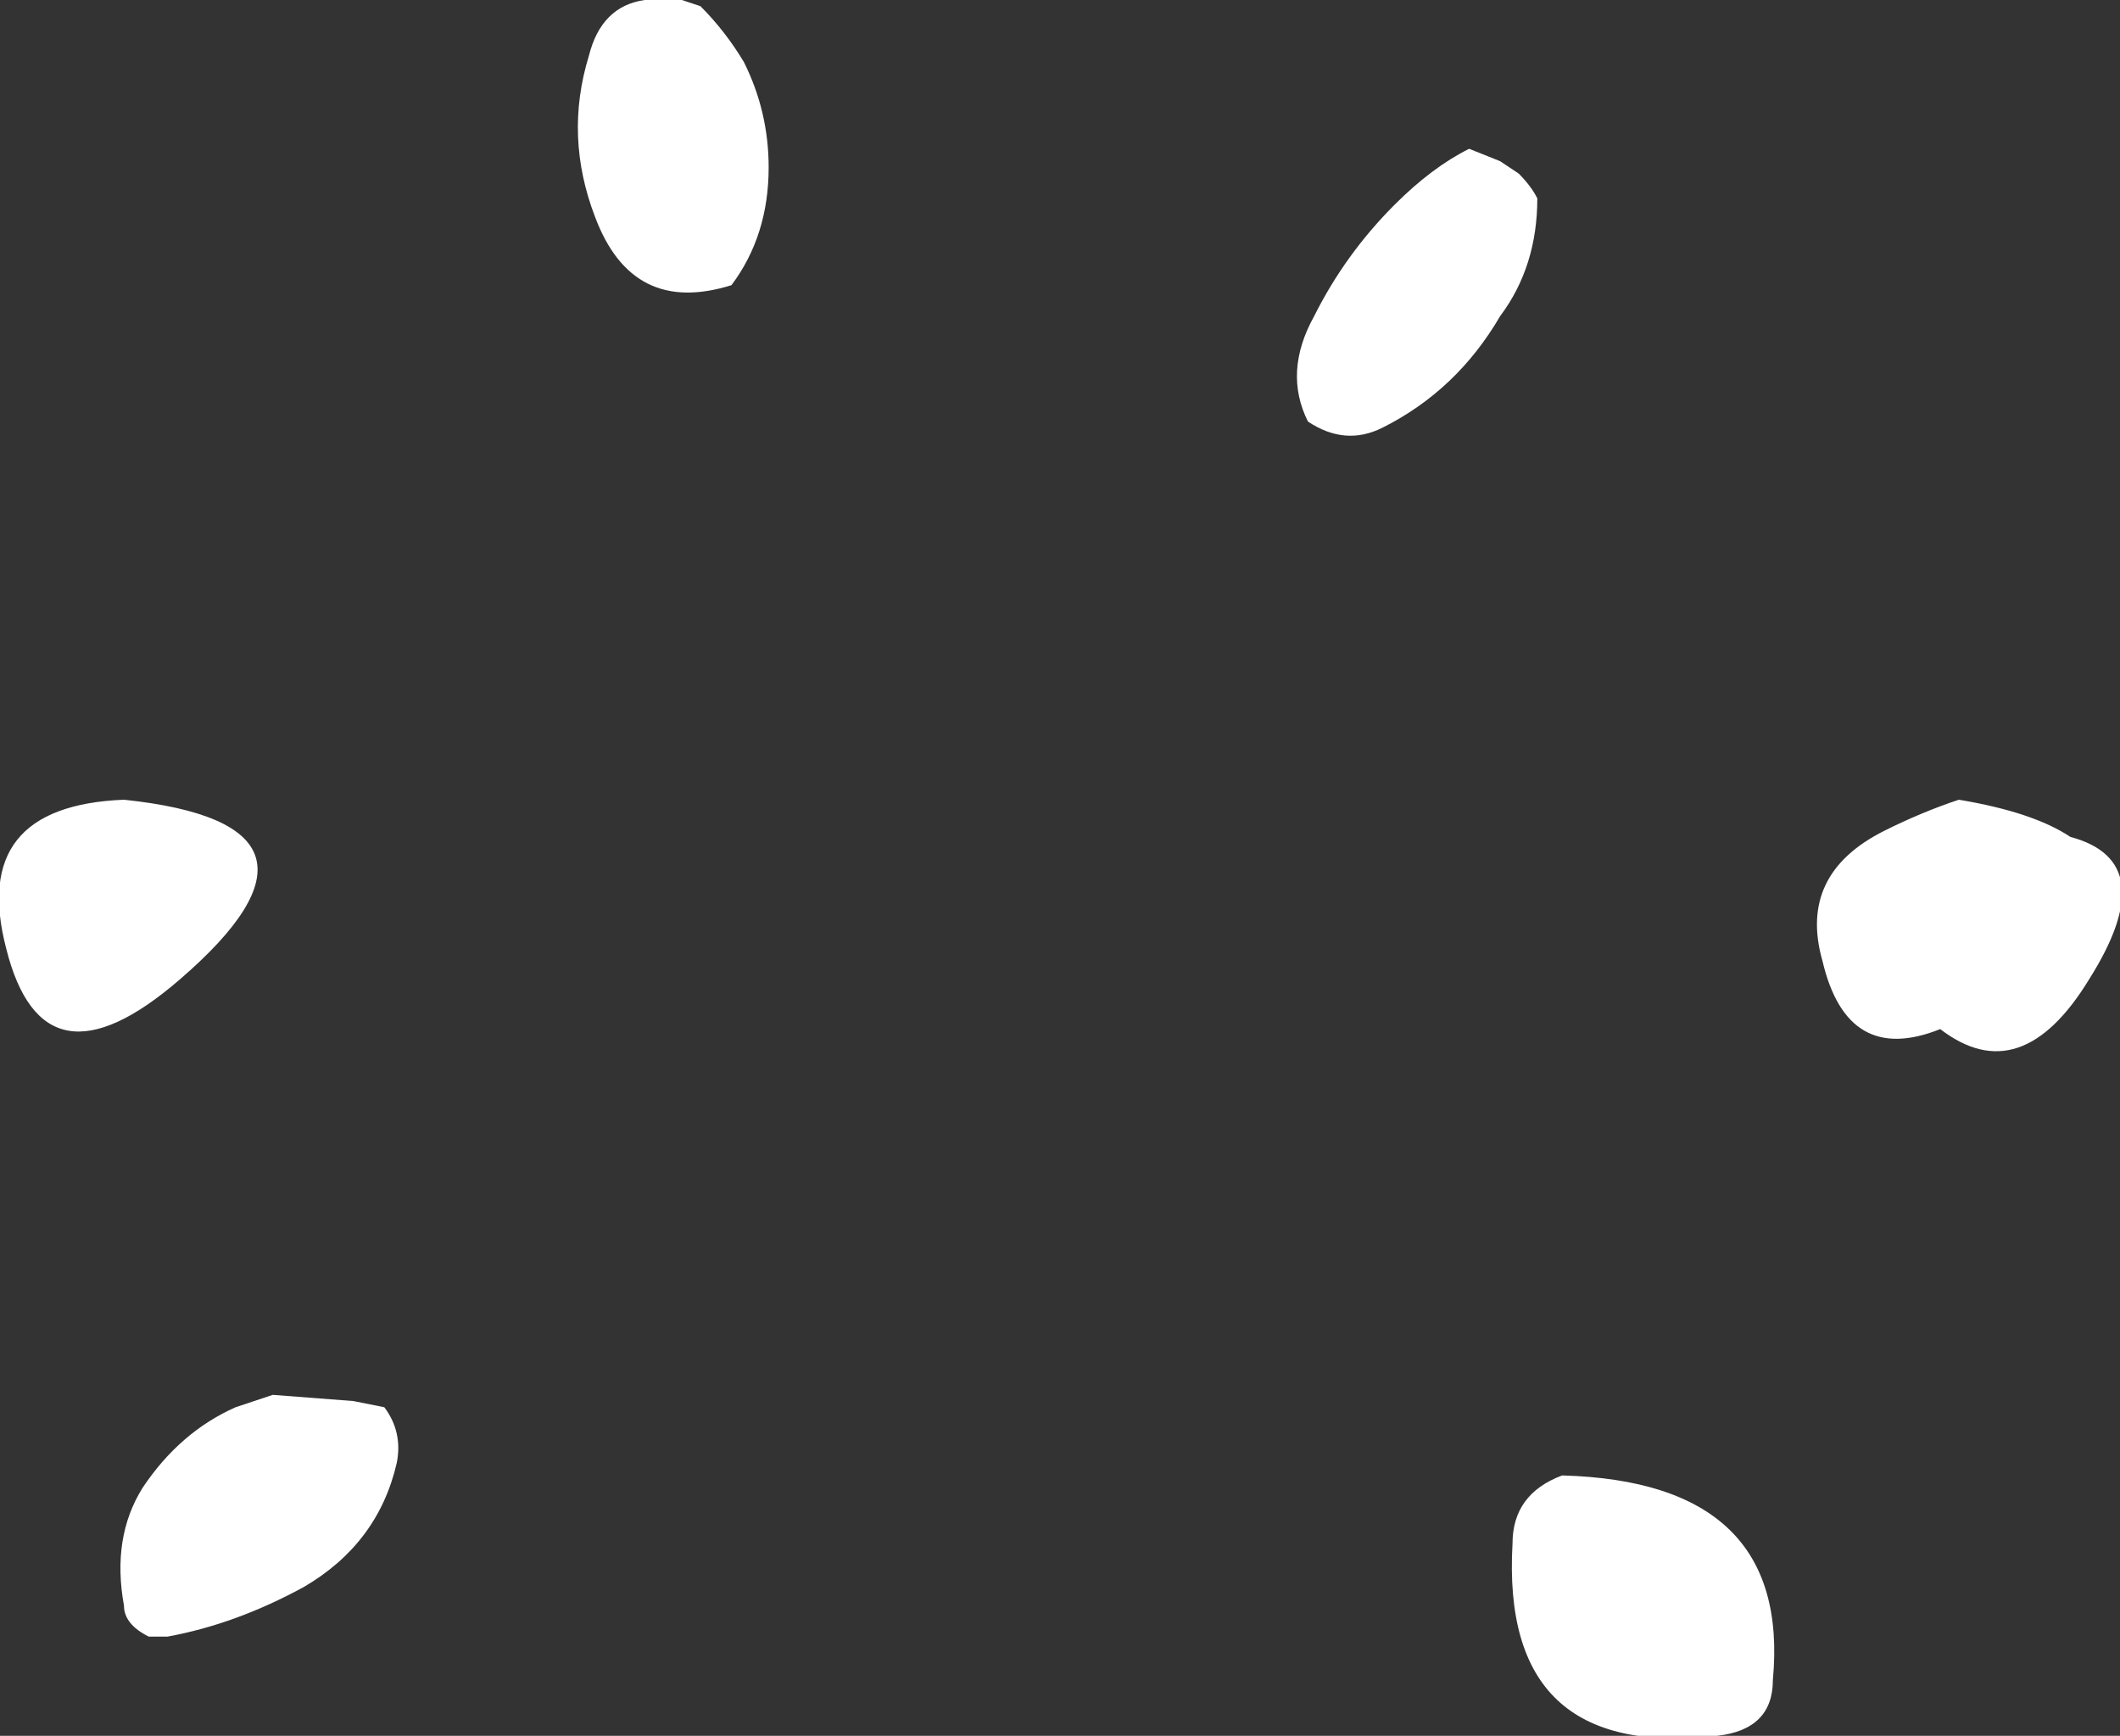 <?xml version="1.0" encoding="UTF-8" standalone="no"?>
<svg xmlns:ffdec="https://www.free-decompiler.com/flash" xmlns:xlink="http://www.w3.org/1999/xlink" ffdec:objectType="shape" height="14.0px" width="17.1px" xmlns="http://www.w3.org/2000/svg">
  <rect width="100%" height="100%" fill="#333333" stroke="none"/>
  <g transform="matrix(1.0, 0.0, 0.0, 1.0, 5.95, 19.0)">
    <path d="M4.6 -15.6 Q4.4 -16.0 4.65 -16.45 4.9 -16.95 5.3 -17.35 5.6 -17.65 5.9 -17.8 L6.15 -17.7 6.3 -17.6 Q6.4 -17.5 6.45 -17.4 6.45 -16.85 6.15 -16.45 5.8 -15.85 5.2 -15.55 4.9 -15.4 4.6 -15.6 M0.25 -17.65 Q0.25 -17.1 -0.05 -16.7 -0.85 -16.45 -1.15 -17.25 -1.4 -17.9 -1.2 -18.55 -1.1 -18.95 -0.75 -19.0 L-0.45 -19.0 -0.3 -18.95 Q-0.1 -18.75 0.05 -18.5 0.25 -18.1 0.25 -17.65 M8.75 -11.25 Q8.55 -11.95 9.25 -12.3 9.55 -12.45 9.85 -12.55 10.45 -12.45 10.75 -12.25 11.5 -12.05 10.9 -11.1 10.35 -10.2 9.7 -10.7 8.95 -10.4 8.75 -11.25 M7.9 -5.0 Q6.15 -4.8 6.25 -6.55 6.25 -6.95 6.65 -7.1 8.5 -7.05 8.35 -5.45 8.35 -5.05 7.9 -5.0 M-3.1 -7.7 L-2.85 -7.65 Q-2.7 -7.45 -2.75 -7.2 -2.9 -6.55 -3.5 -6.2 -4.05 -5.9 -4.6 -5.8 L-4.75 -5.8 Q-4.95 -5.9 -4.95 -6.05 -5.05 -6.6 -4.8 -7.0 -4.5 -7.45 -4.05 -7.65 L-3.75 -7.75 -3.1 -7.7 M-4.5 -11.1 Q-5.6 -10.15 -5.9 -11.35 -6.2 -12.5 -4.95 -12.55 -3.05 -12.35 -4.5 -11.1" fill="#ffffff" fill-rule="evenodd" stroke="none"/>
  </g>
</svg>
